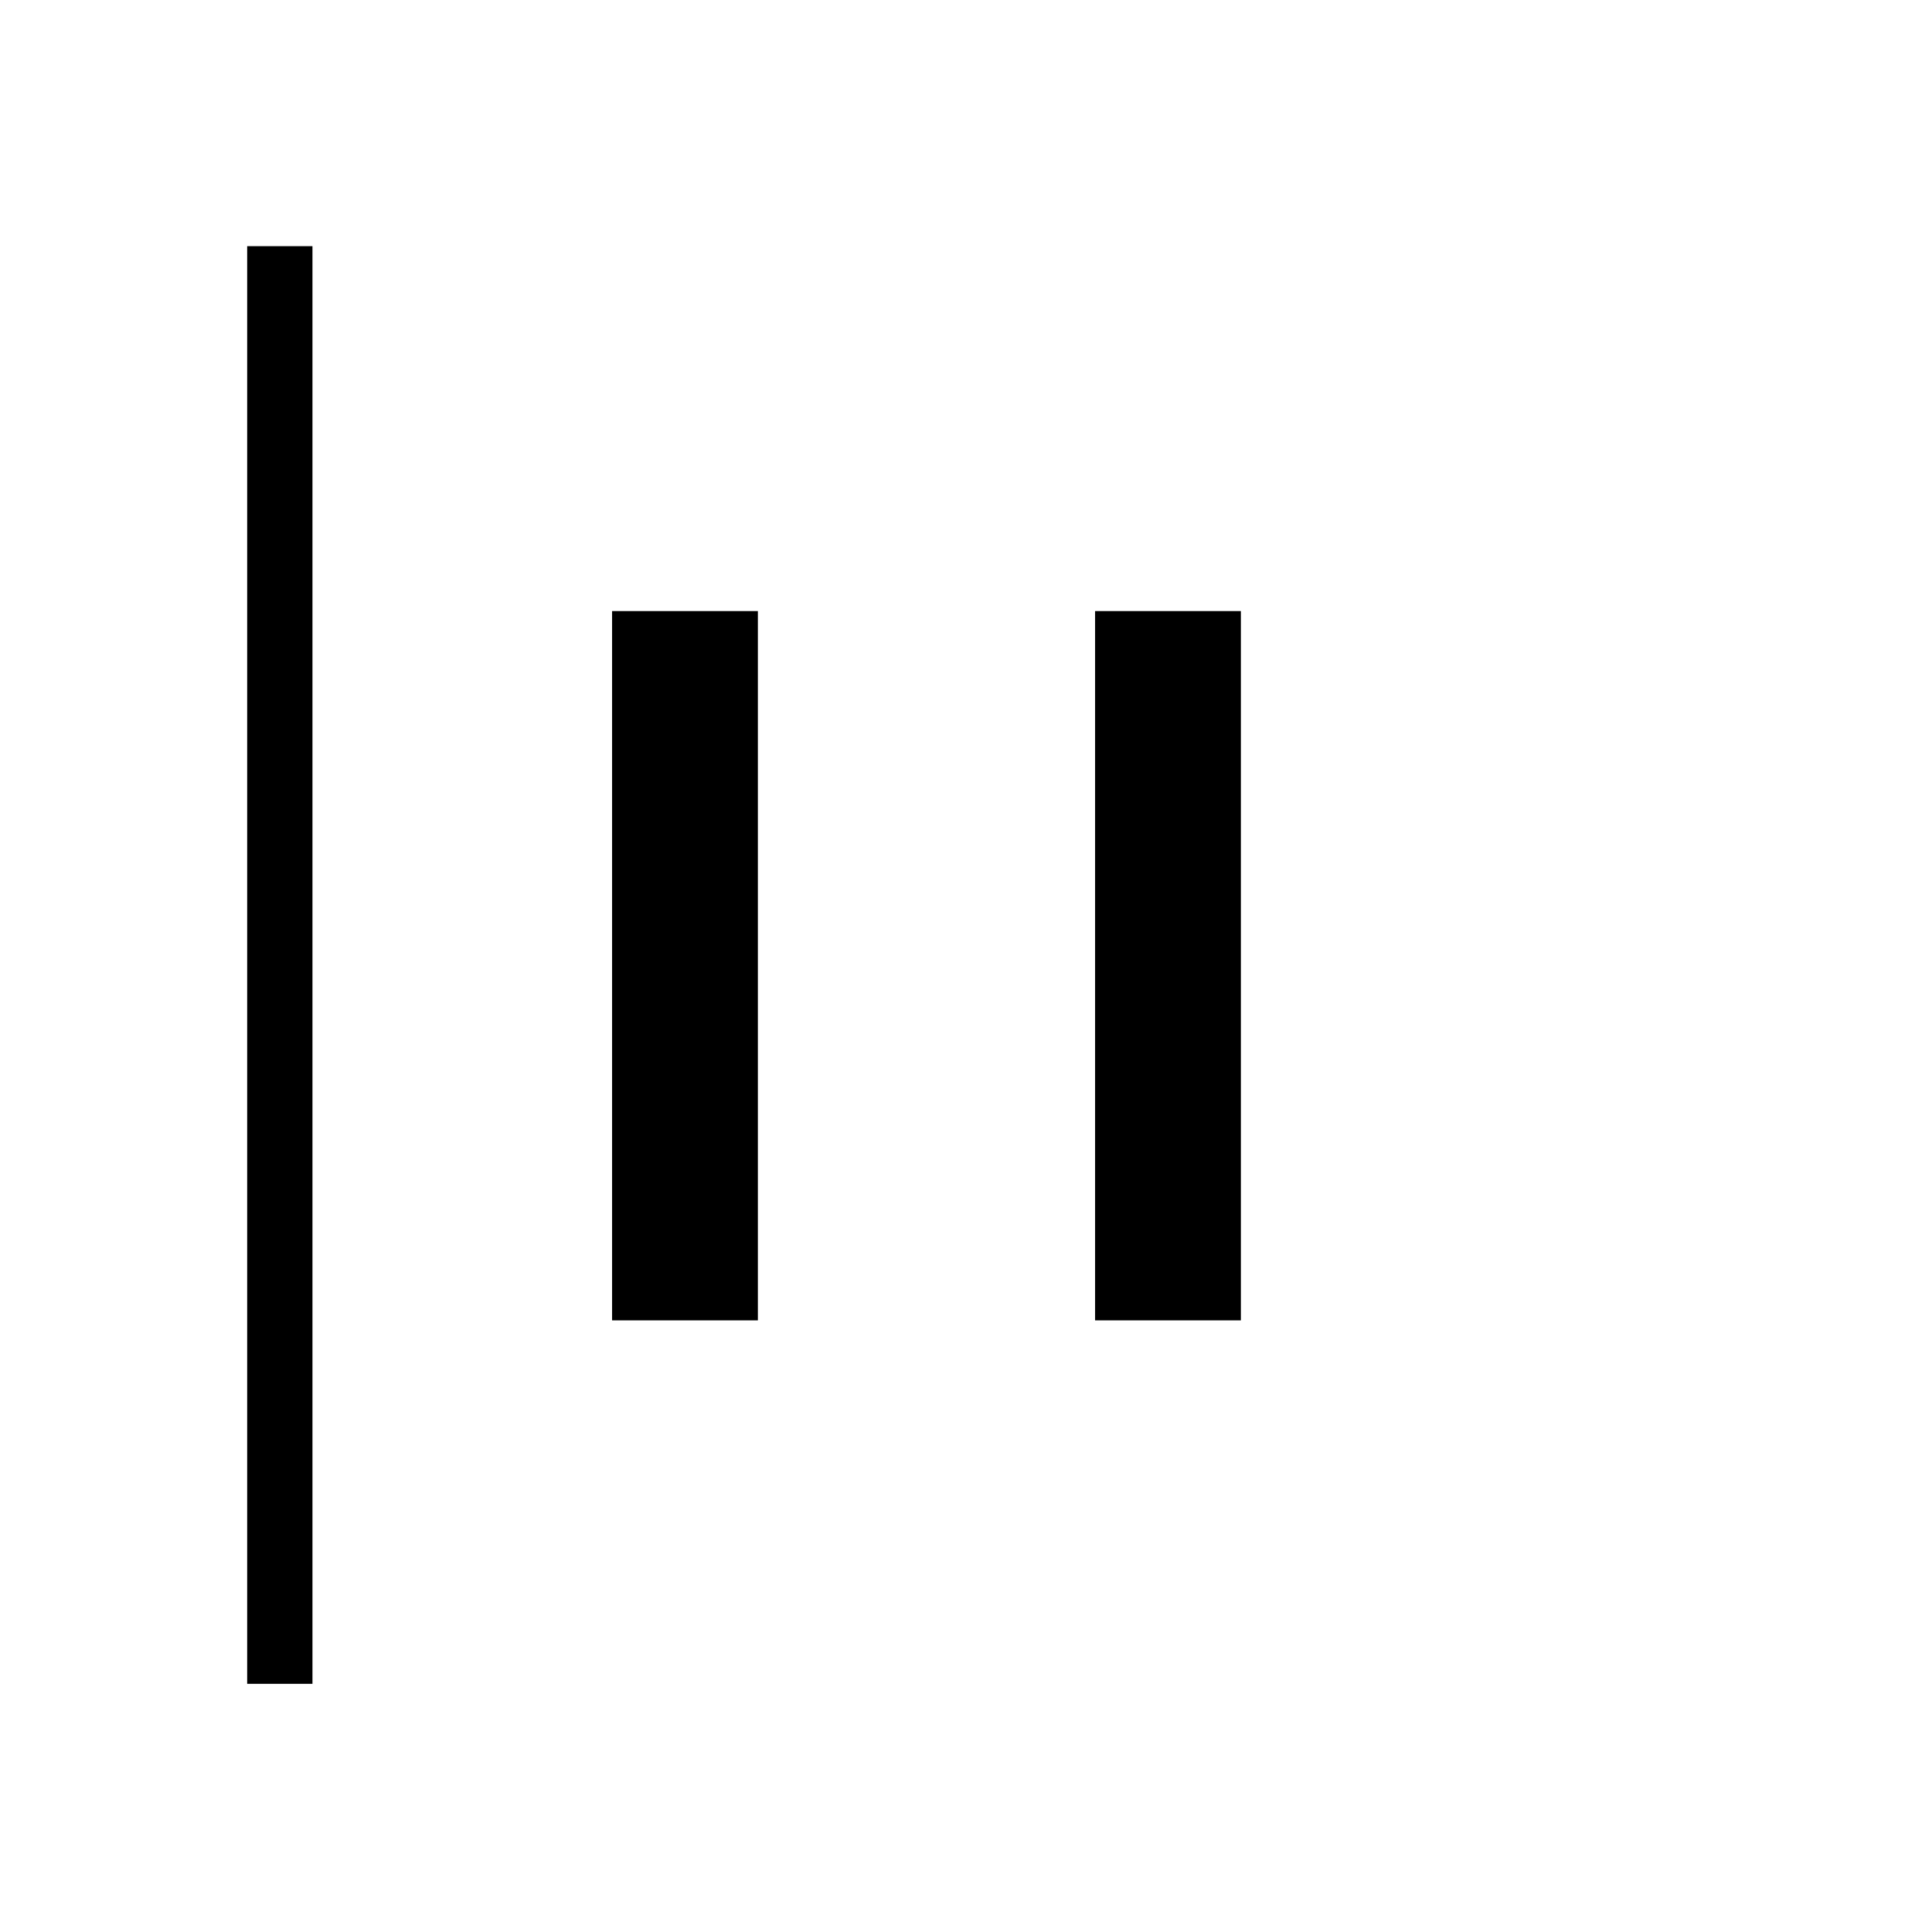 <svg xmlns="http://www.w3.org/2000/svg" height="40" viewBox="0 -960 960 960" width="40"><path d="M122.82-123.32v-714.36h32.44v714.36h-32.44Zm421.32-180.6v-352.44h72.44v352.44h-72.44Zm-240 0v-352.44h72.44v352.44h-72.44Z"/></svg>